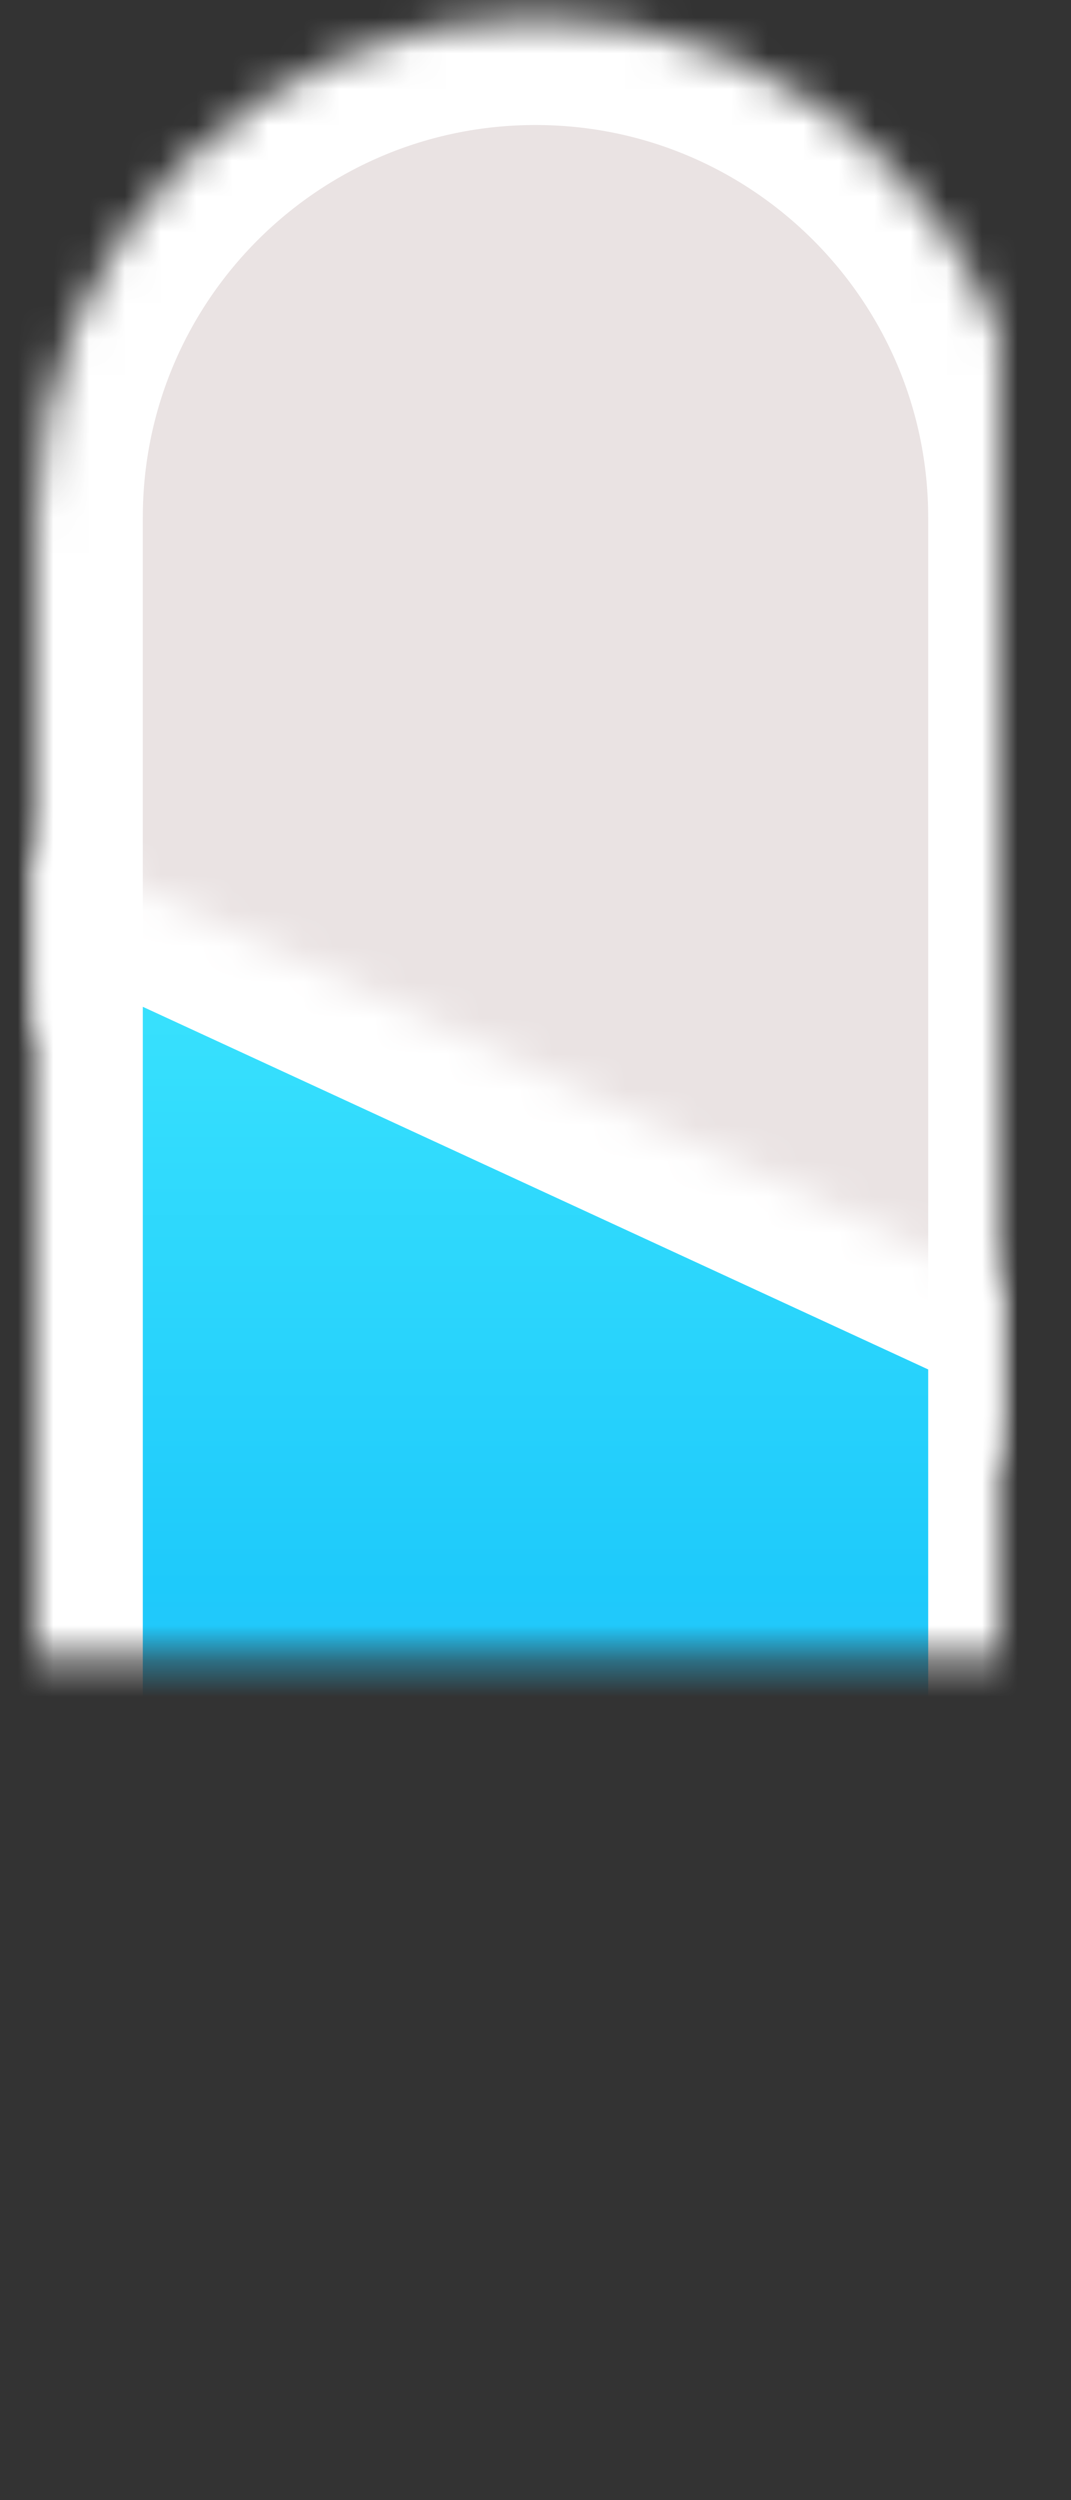 <?xml version="1.0" encoding="UTF-8" standalone="no"?>
<svg width="30px" height="70px" viewBox="0 0 30 70" version="1.1" xmlns="http://www.w3.org/2000/svg" xmlns:xlink="http://www.w3.org/1999/xlink">
    <rect x="0" y="0" width="30" height="70" fill="#333333" stroke="none"/>
    <!-- Generator: Sketch 3.7.2 (28276) - http://www.bohemiancoding.com/sketch -->
    <title>brand-experimental-small</title>
    <desc>Created with Sketch.</desc>
    <defs>
        <path d="M1,14.491 C1,6.764 7.266,0.5 15,0.5 L15,0.5 C22.732,0.5 29,6.772 29,14.495 L29,41.5 L1,28.688 L1,14.491 Z" id="path-1"></path>
        <mask id="mask-2" maskContentUnits="userSpaceOnUse" maskUnits="objectBoundingBox" x="0" y="0" width="28" height="41" fill="white">
            <use xlink:href="#path-1"></use>
        </mask>
        <linearGradient x1="50%" y1="0%" x2="50%" y2="100%" id="linearGradient-3">
            <stop stop-color="#3FE7FE" offset="0%"></stop>
            <stop stop-color="#1ECAFB" offset="45.159%"></stop>
            <stop stop-color="#4EB4FF" offset="83.494%"></stop>
        </linearGradient>
        <path d="M1,23.5 L29,36.423 L29,55.887 C29,63.617 22.734,69.883 15,69.883 L15,69.883 C7.268,69.883 1,63.616 1,55.888 L1,23.5 Z" id="path-4"></path>
        <mask id="mask-5" maskContentUnits="userSpaceOnUse" maskUnits="objectBoundingBox" x="0" y="0" width="28" height="46.383" fill="white">
            <use xlink:href="#path-4"></use>
        </mask>
    </defs>
    <g id="Page-1" stroke="none" stroke-width="1" fill="none" fill-rule="evenodd">
        <g id="brand-experimental-small" stroke="#FFFFFF" stroke-width="6">
            <use id="Rectangle-7" mask="url(#mask-2)" fill="#EAE3E3" xlink:href="#path-1"></use>
            <use id="Rectangle" mask="url(#mask-5)" fill="url(#linearGradient-3)" xlink:href="#path-4"></use>
        </g>
    </g>
</svg>